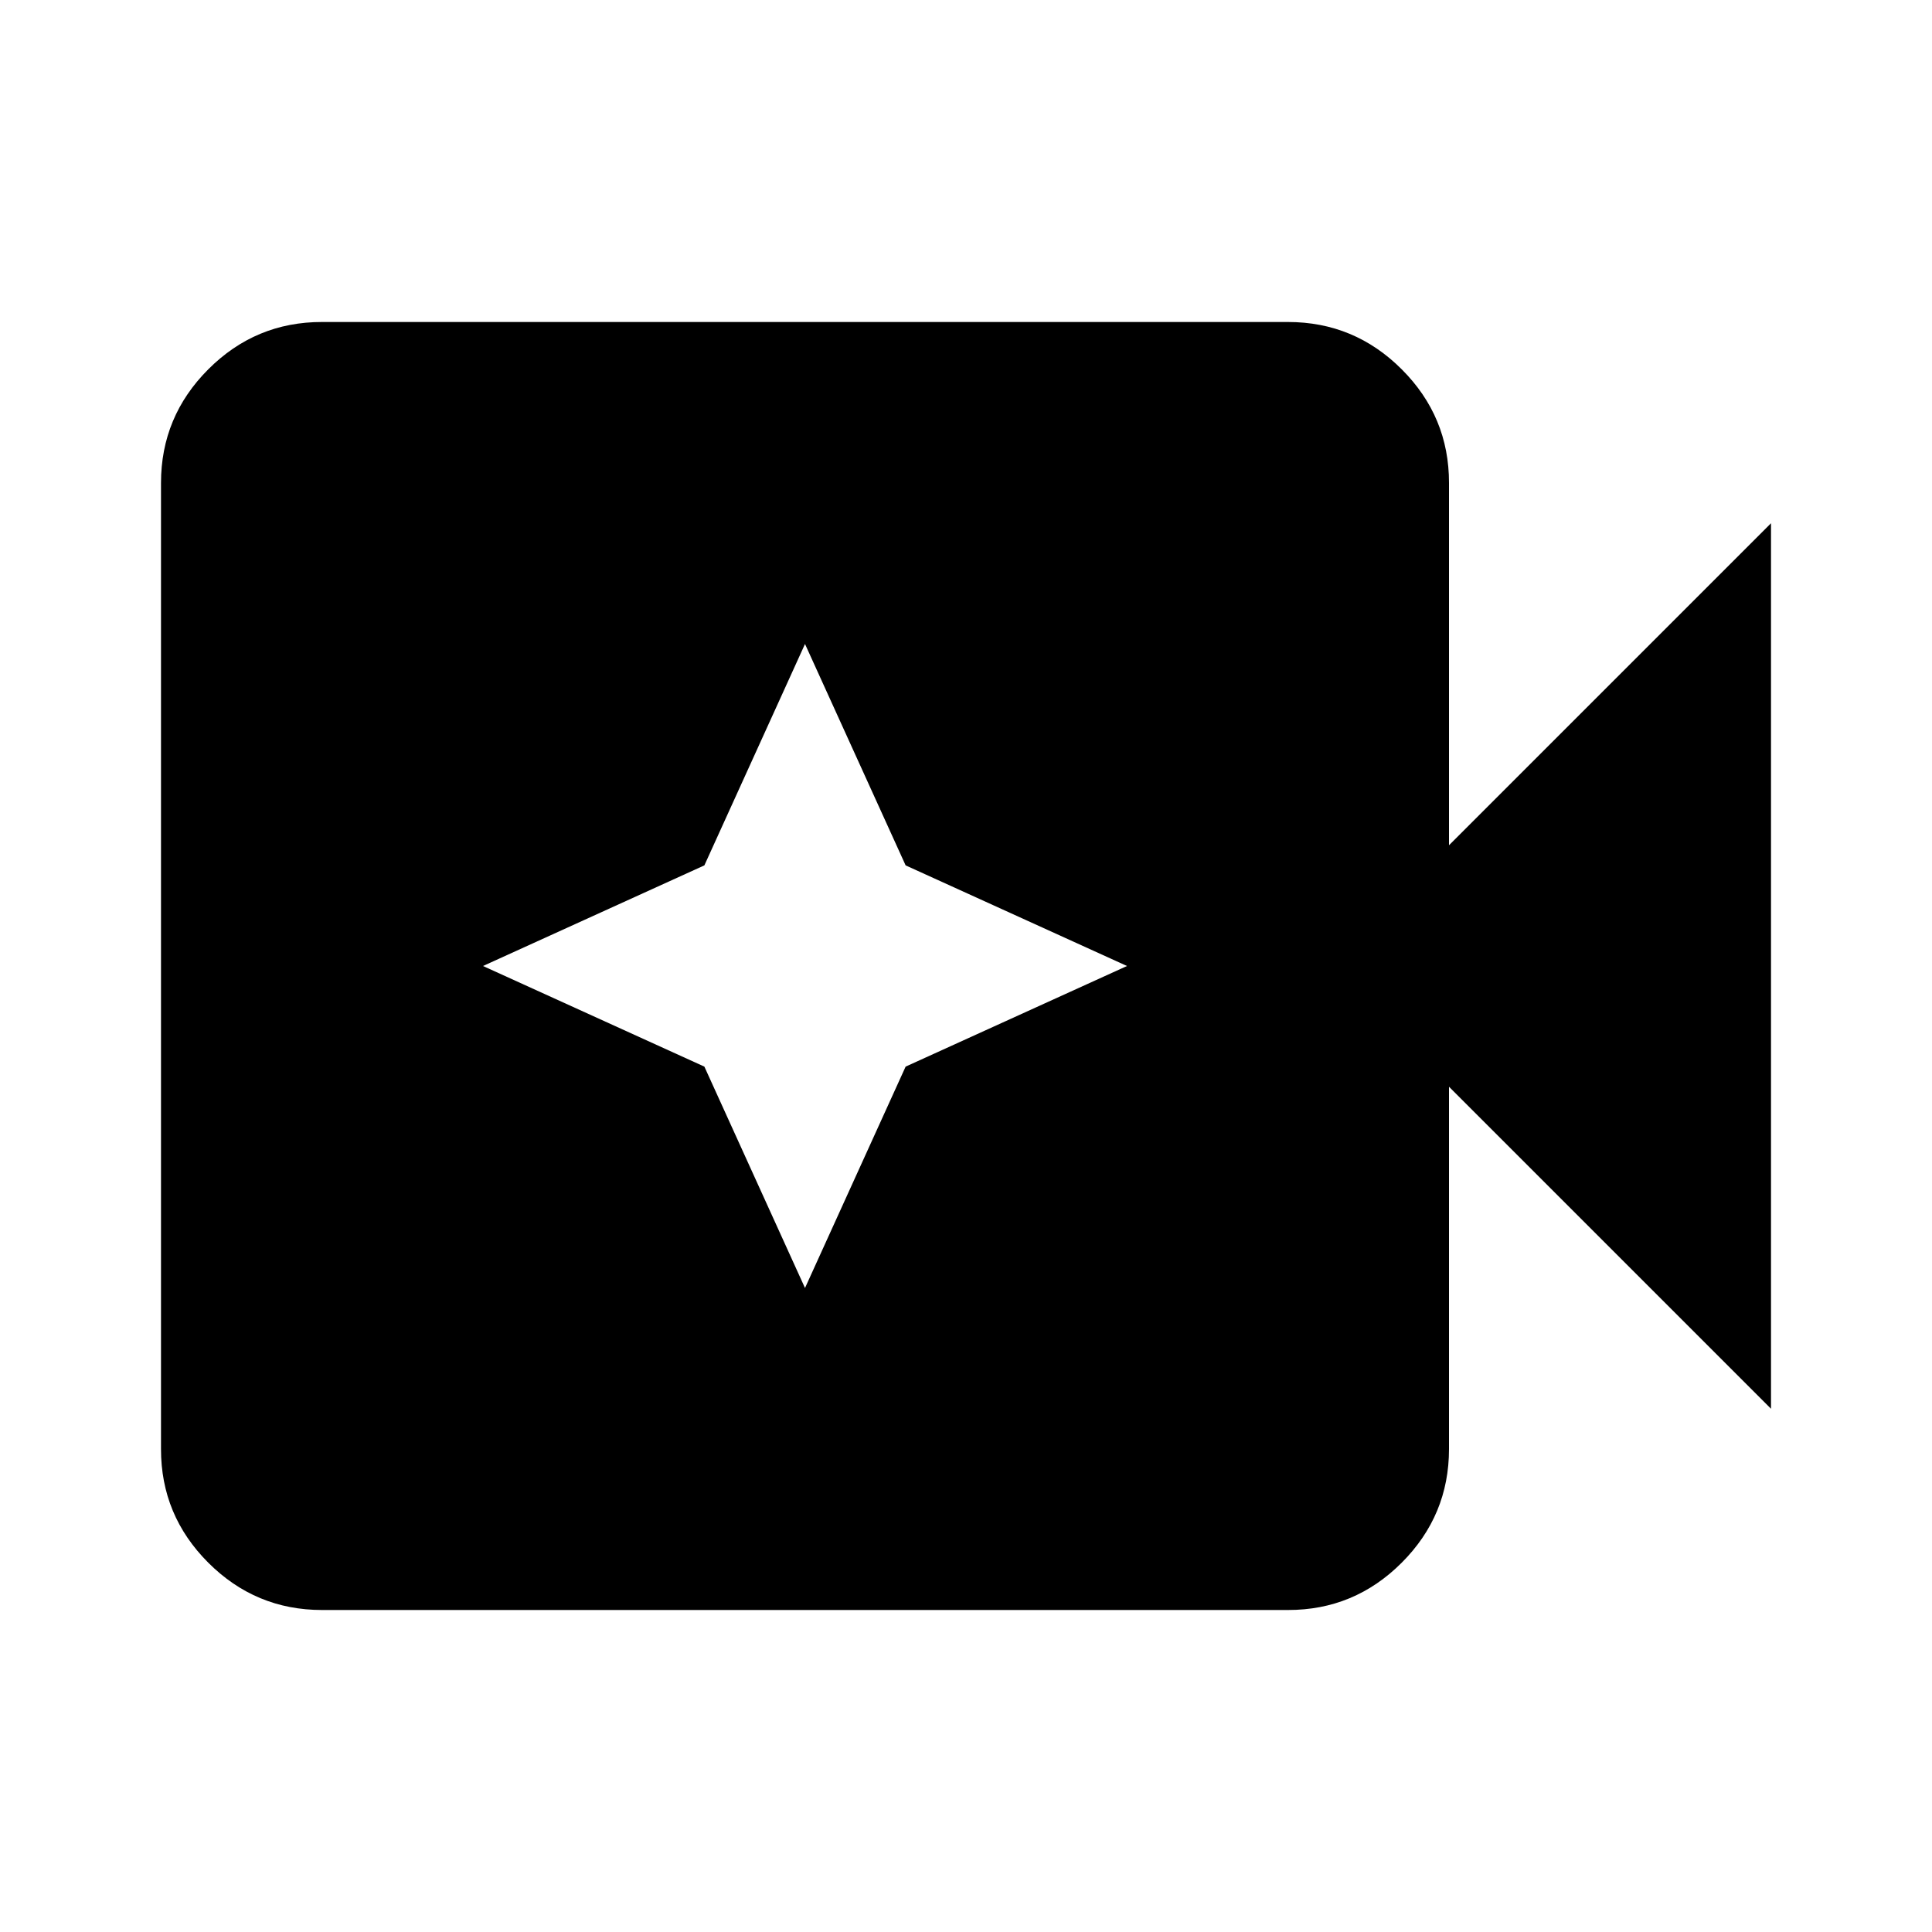 <svg xmlns="http://www.w3.org/2000/svg" xmlns:xlink="http://www.w3.org/1999/xlink" width="24" height="24" viewBox="0 0 24 24"><path fill="currentColor" d="M4 20q-.825 0-1.413-.588T2 18V6q0-.825.588-1.413T4 4h12q.825 0 1.413.588T18 6v4.5l4-4v11l-4-4V18q0 .825-.588 1.413T16 20H4Zm6-4l1.25-2.75L14 12l-2.75-1.25L10 8l-1.25 2.75L6 12l2.75 1.25L10 16Z"/></svg>